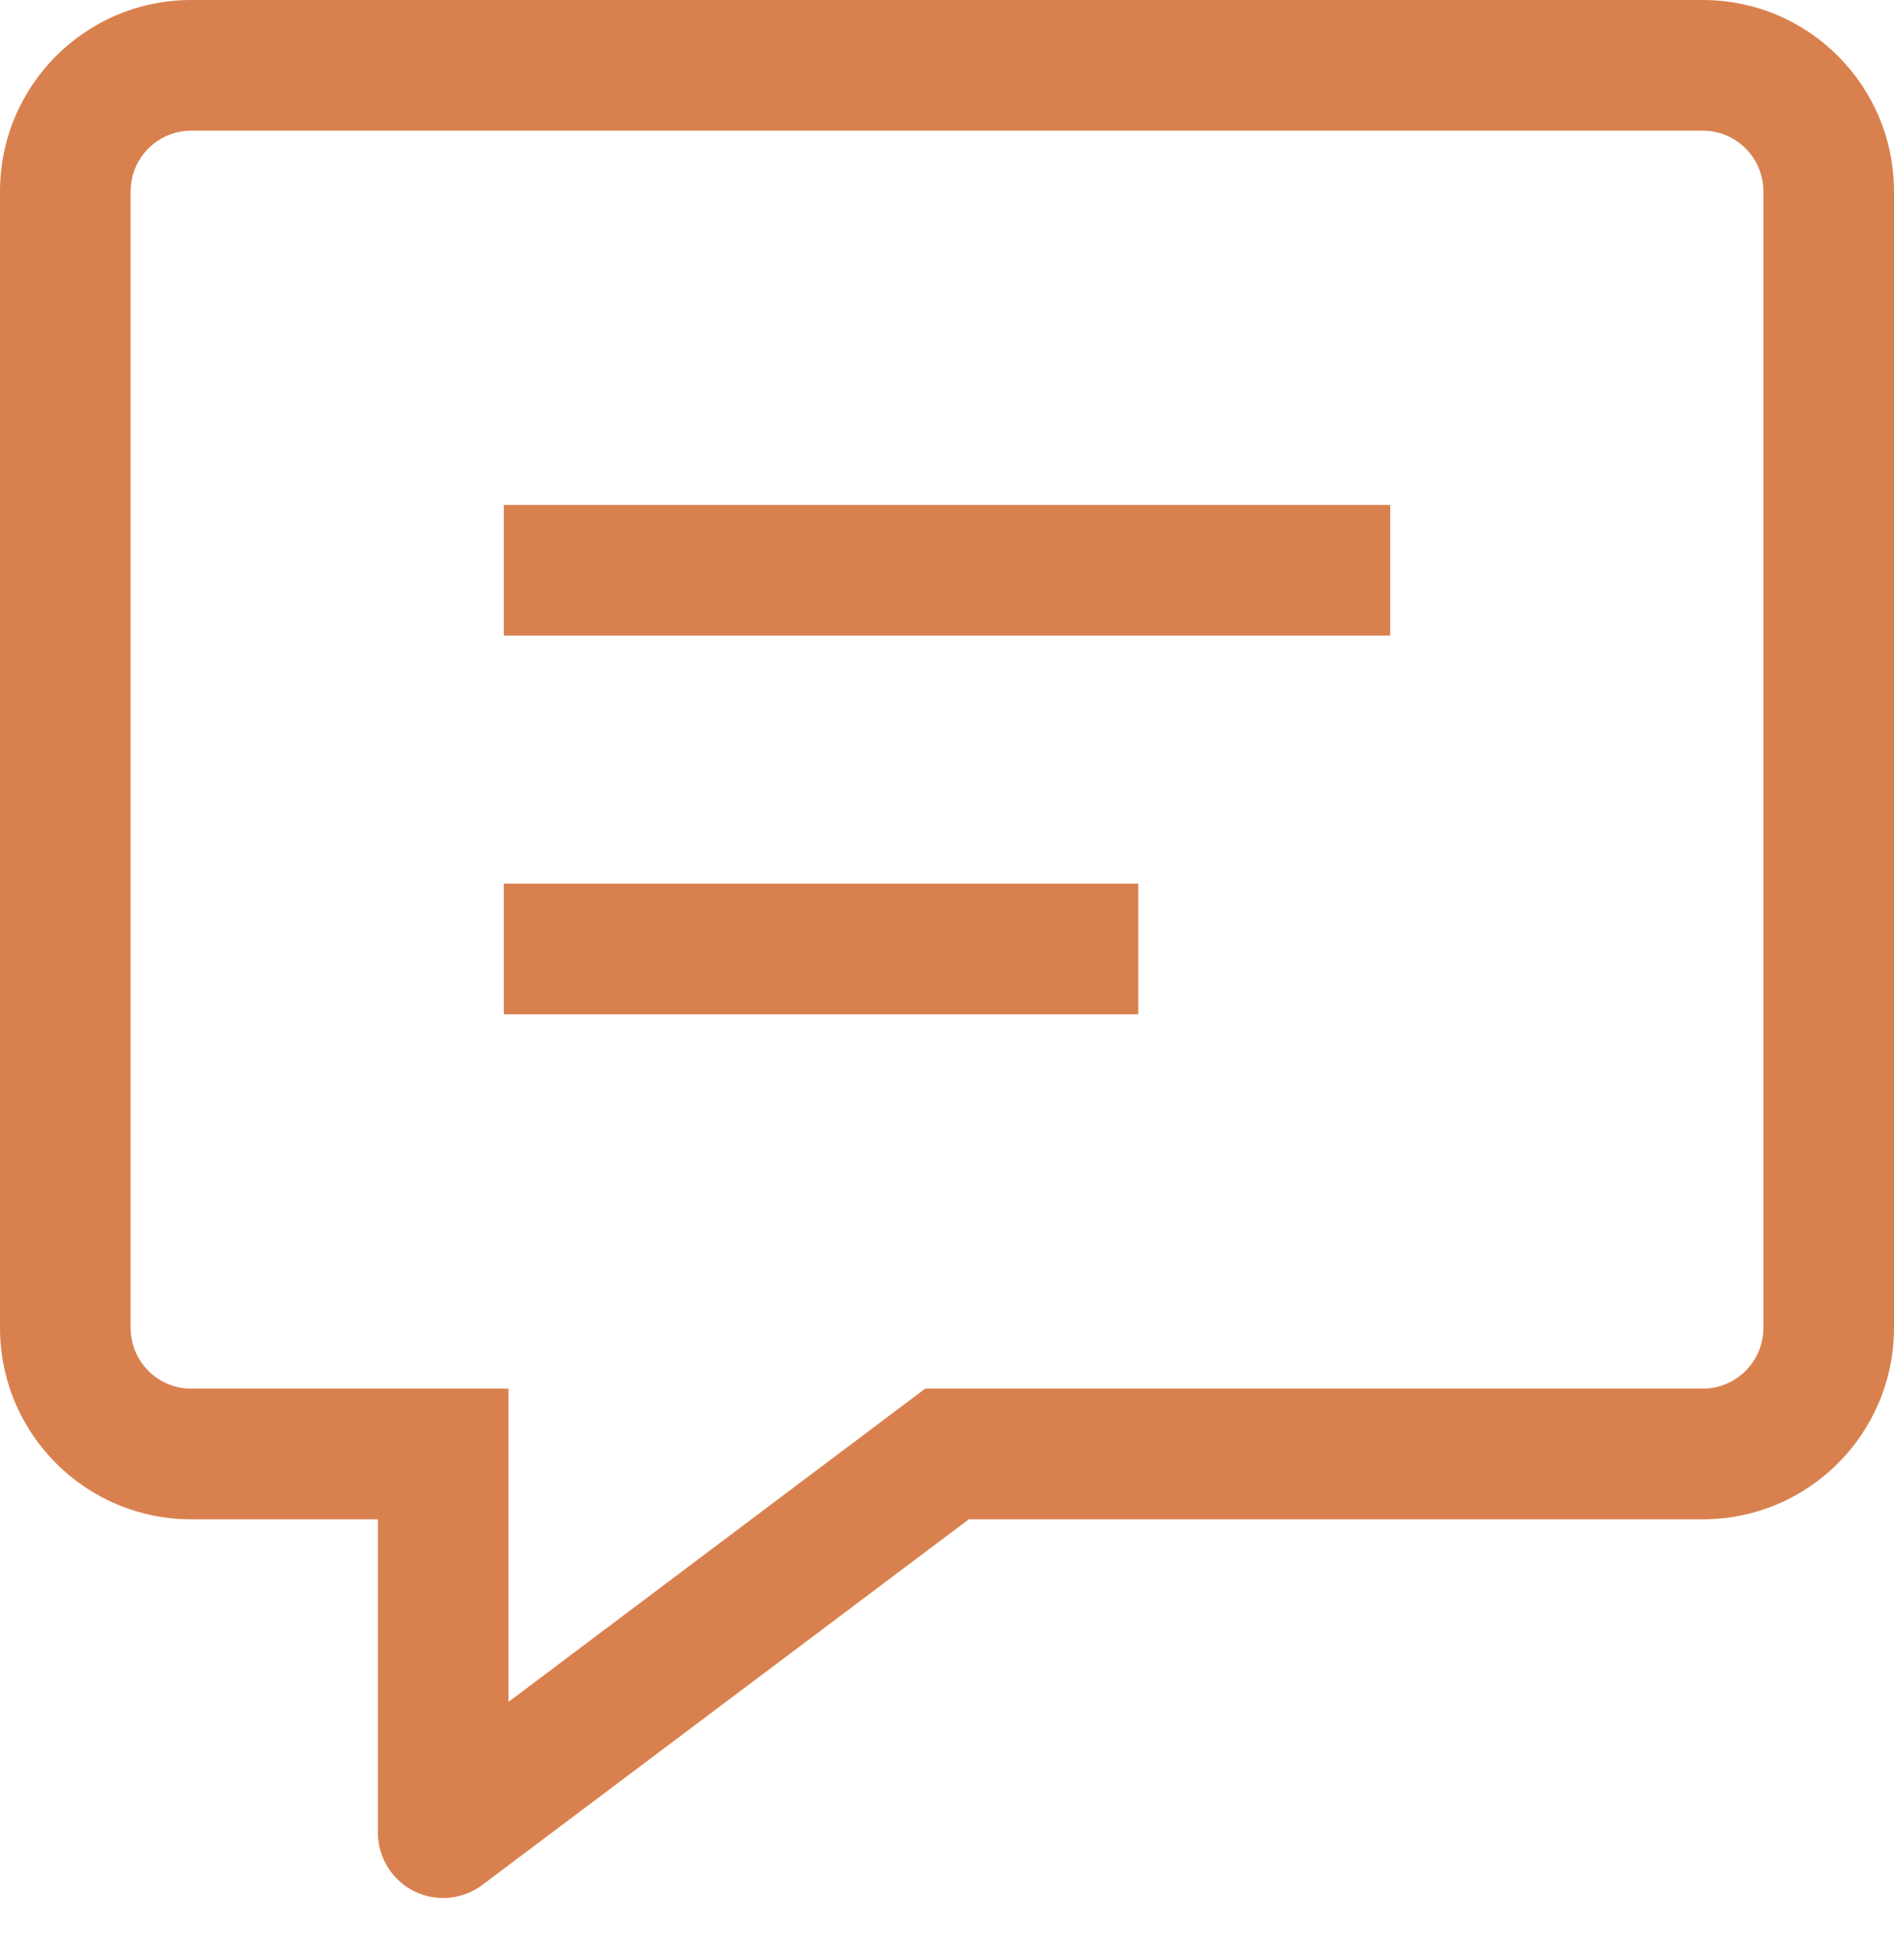 <svg width="29" height="30" viewBox="0 0 29 30" fill="none" xmlns="http://www.w3.org/2000/svg">
<path fill-rule="evenodd" clip-rule="evenodd" d="M0 2.932C0 1.313 1.308 0 2.929 0H26.071C27.692 0 29 1.313 29 2.932V20.321C29 21.94 27.692 23.253 26.071 23.253H14.834L7.386 28.848C7.083 29.076 6.678 29.113 6.339 28.944C6 28.774 5.786 28.428 5.786 28.049V23.253H2.929C1.308 23.253 0 21.94 0 20.321V2.932ZM2.929 2C2.416 2 2 2.414 2 2.932V20.321C2 20.838 2.416 21.253 2.929 21.253H7.786V26.047L14.166 21.253H26.071C26.584 21.253 27 20.838 27 20.321V2.932C27 2.414 26.584 2 26.071 2H2.929ZM7.714 7.728H21.286V9.728H7.714V7.728ZM7.714 13.524H17.429V15.524H7.714V13.524Z" fill="#D9814E"/>
</svg>
